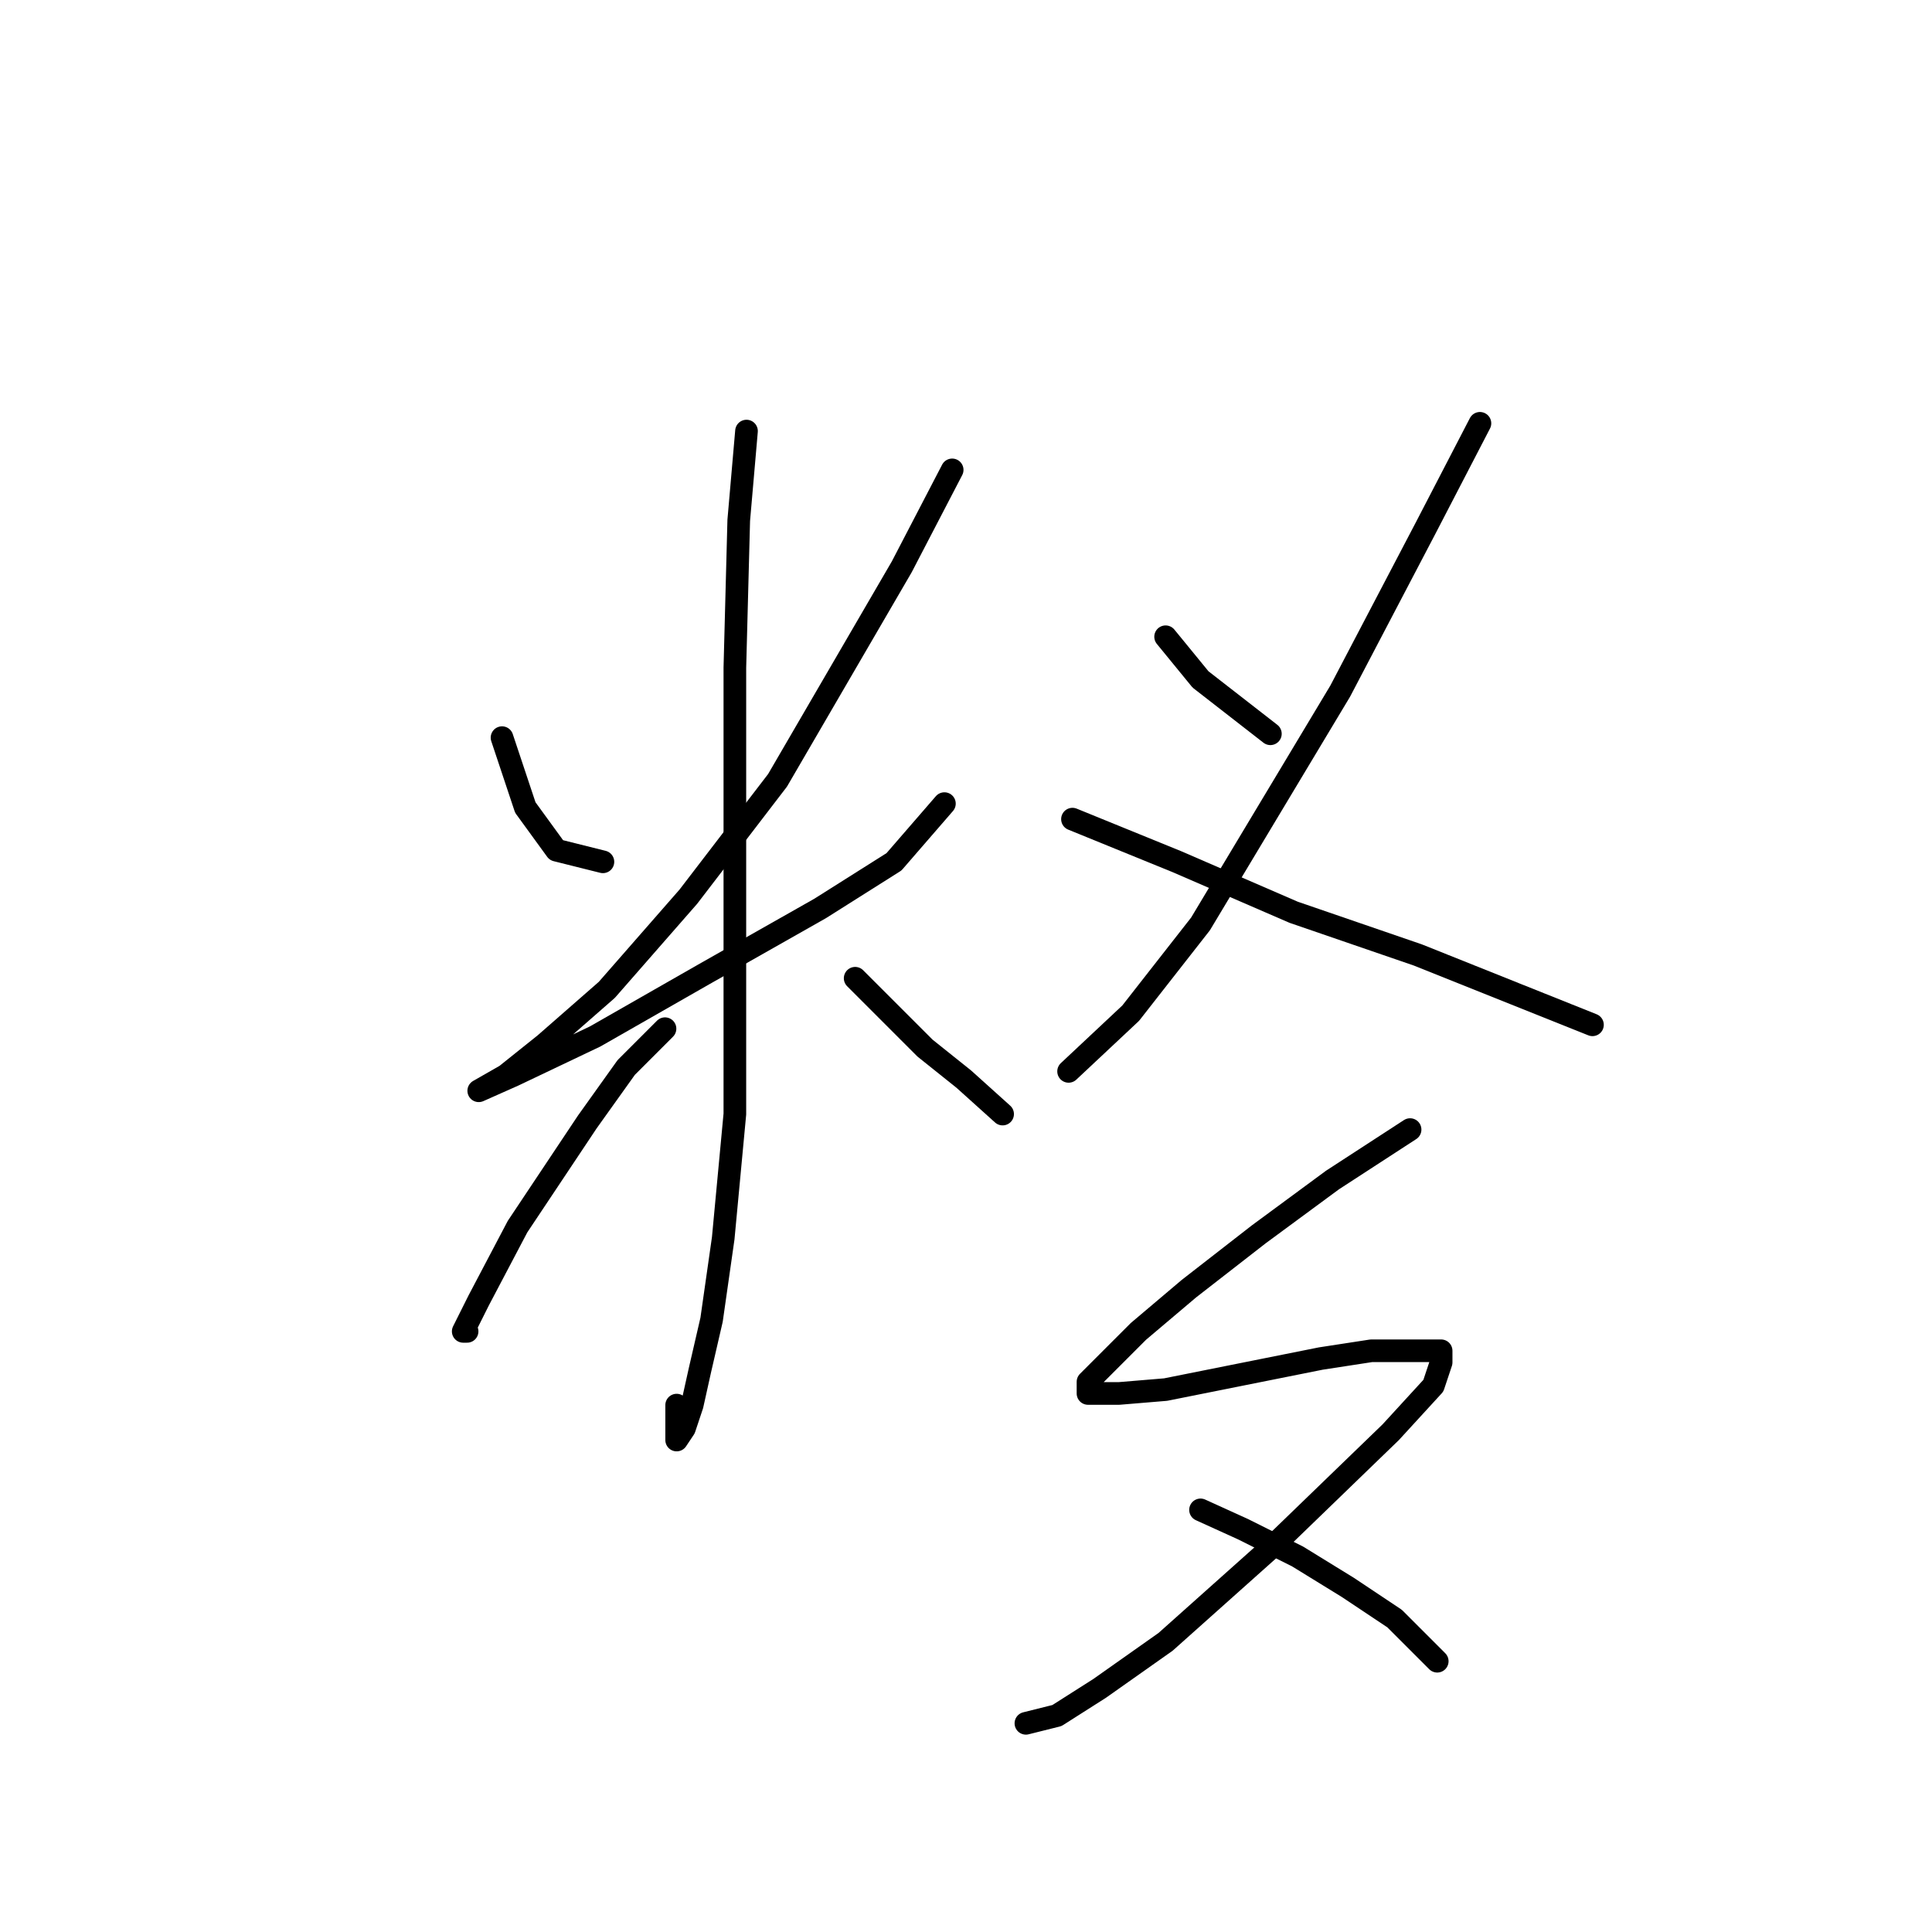 <?xml version="1.0" standalone="no"?>
    <svg width="256" height="256" xmlns="http://www.w3.org/2000/svg" version="1.1">
    <polyline stroke="black" stroke-width="3" stroke-linecap="round" fill="transparent" stroke-linejoin="round" points="66.521 97.742 69.606 106.997 73.72 112.654 79.89 114.196 79.89 114.196 " />
        <polyline stroke="black" stroke-width="3" stroke-linecap="round" fill="transparent" stroke-linejoin="round" points="126.168 62.262 119.483 75.117 103.029 103.398 91.202 118.824 80.404 131.165 72.177 138.363 67.035 142.477 63.436 144.534 68.064 142.477 78.862 137.335 93.259 129.108 108.685 120.367 118.455 114.196 125.139 106.483 125.139 106.483 " />
        <polyline stroke="black" stroke-width="3" stroke-linecap="round" fill="transparent" stroke-linejoin="round" points="98.915 57.12 97.887 68.947 97.373 88.486 97.373 109.054 97.373 128.08 97.373 147.619 95.83 164.073 94.288 174.871 92.745 181.556 91.717 186.184 90.688 189.269 89.66 190.812 89.66 186.184 89.66 186.184 " />
        <polyline stroke="black" stroke-width="3" stroke-linecap="round" fill="transparent" stroke-linejoin="round" points="88.117 136.307 82.975 141.449 77.833 148.647 68.578 162.531 63.436 172.3 61.379 176.414 61.893 176.414 61.893 176.414 " />
        <polyline stroke="black" stroke-width="3" stroke-linecap="round" fill="transparent" stroke-linejoin="round" points="113.313 129.622 117.426 133.736 122.568 138.878 127.71 142.991 132.852 147.619 132.852 147.619 " />
        <polyline stroke="black" stroke-width="3" stroke-linecap="round" fill="transparent" stroke-linejoin="round" points="154.449 84.373 159.076 90.029 168.332 97.228 168.332 97.228 " />
        <polyline stroke="black" stroke-width="3" stroke-linecap="round" fill="transparent" stroke-linejoin="round" points="196.099 56.092 188.9 69.975 177.588 91.572 168.332 106.997 159.076 122.423 149.821 134.25 141.594 141.963 141.594 141.963 " />
        <polyline stroke="black" stroke-width="3" stroke-linecap="round" fill="transparent" stroke-linejoin="round" points="142.108 108.54 155.991 114.196 171.417 120.881 187.871 126.537 200.726 131.679 211.01 135.792 211.01 135.792 " />
        <polyline stroke="black" stroke-width="3" stroke-linecap="round" fill="transparent" stroke-linejoin="round" points="186.843 149.676 176.559 156.36 166.789 163.559 157.534 170.758 150.849 176.414 146.736 180.528 144.165 183.099 144.165 184.641 148.278 184.641 154.449 184.127 164.733 182.07 175.017 180.013 181.701 178.985 187.871 178.985 190.957 178.985 190.957 180.528 189.928 183.613 184.272 189.783 168.846 204.695 154.449 217.55 145.707 223.72 140.051 227.32 135.938 228.348 135.938 228.348 " />
        <polyline stroke="black" stroke-width="3" stroke-linecap="round" fill="transparent" stroke-linejoin="round" points="159.076 200.067 164.733 202.638 171.931 206.237 178.616 210.351 184.786 214.465 190.442 220.121 190.442 220.121 " />
        </svg>